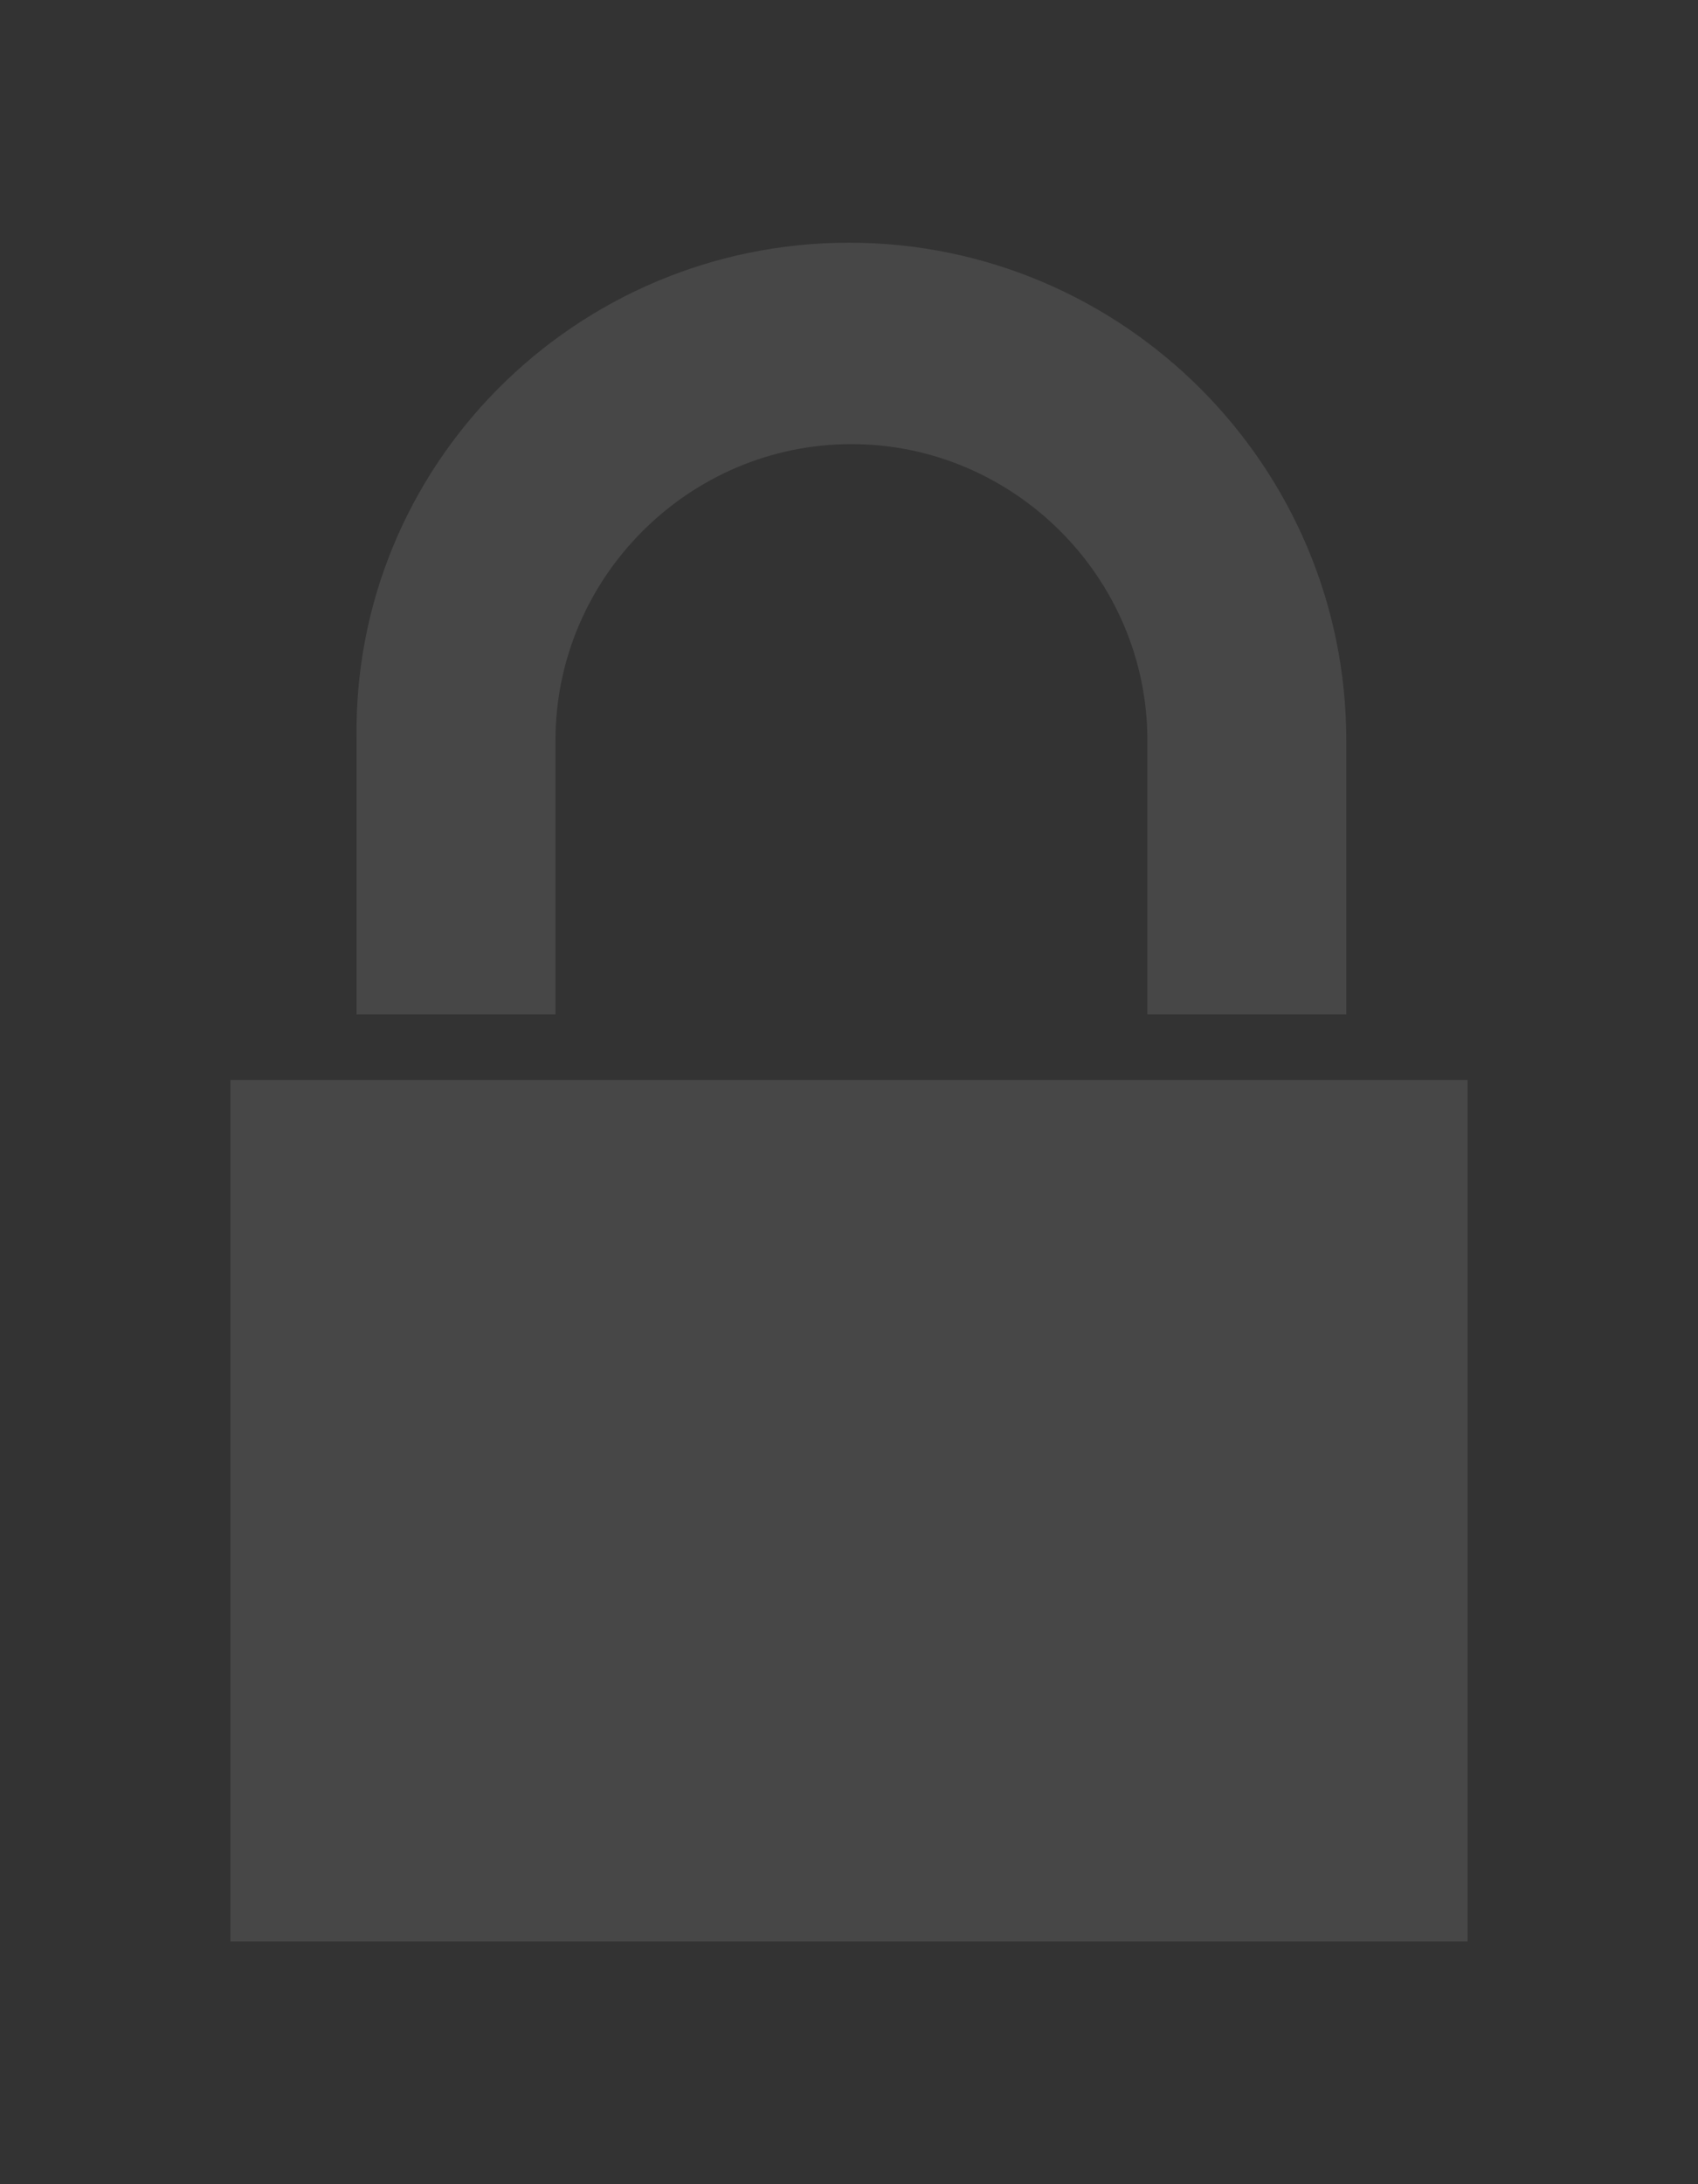 <?xml version="1.0" encoding="utf-8"?>
<!-- Generator: Adobe Illustrator 18.1.1, SVG Export Plug-In . SVG Version: 6.00 Build 0)  -->
<!DOCTYPE svg PUBLIC "-//W3C//DTD SVG 1.1//EN" "http://www.w3.org/Graphics/SVG/1.1/DTD/svg11.dtd">
<svg version="1.1" id="Layer_1" xmlns="http://www.w3.org/2000/svg" xmlns:xlink="http://www.w3.org/1999/xlink" x="0px" y="0px"
	 width="70px" height="90px" viewBox="0 0 70 90" enable-background="new 0 0 70 90" xml:space="preserve">
<rect x="0" y="0" width="70" height="90" fill="#333333" stroke="none"/>
<rect x="9.5" y="44.5" opacity="0.1" fill="#FFFFFF" width="51" height="35.5"/>
<g opacity="0.1">
	<path fill="#FFFFFF" d="M55.5,41.8h-8.2V30.5c0-6.7-5.5-12.2-12.2-12.2c-6.7,0-12.2,5.5-12.2,12.2v11.3h-8.2V30.5
		C14.5,19.2,23.7,10,35,10s20.5,9.2,20.5,20.5V41.8z"/>
</g>
</svg>
